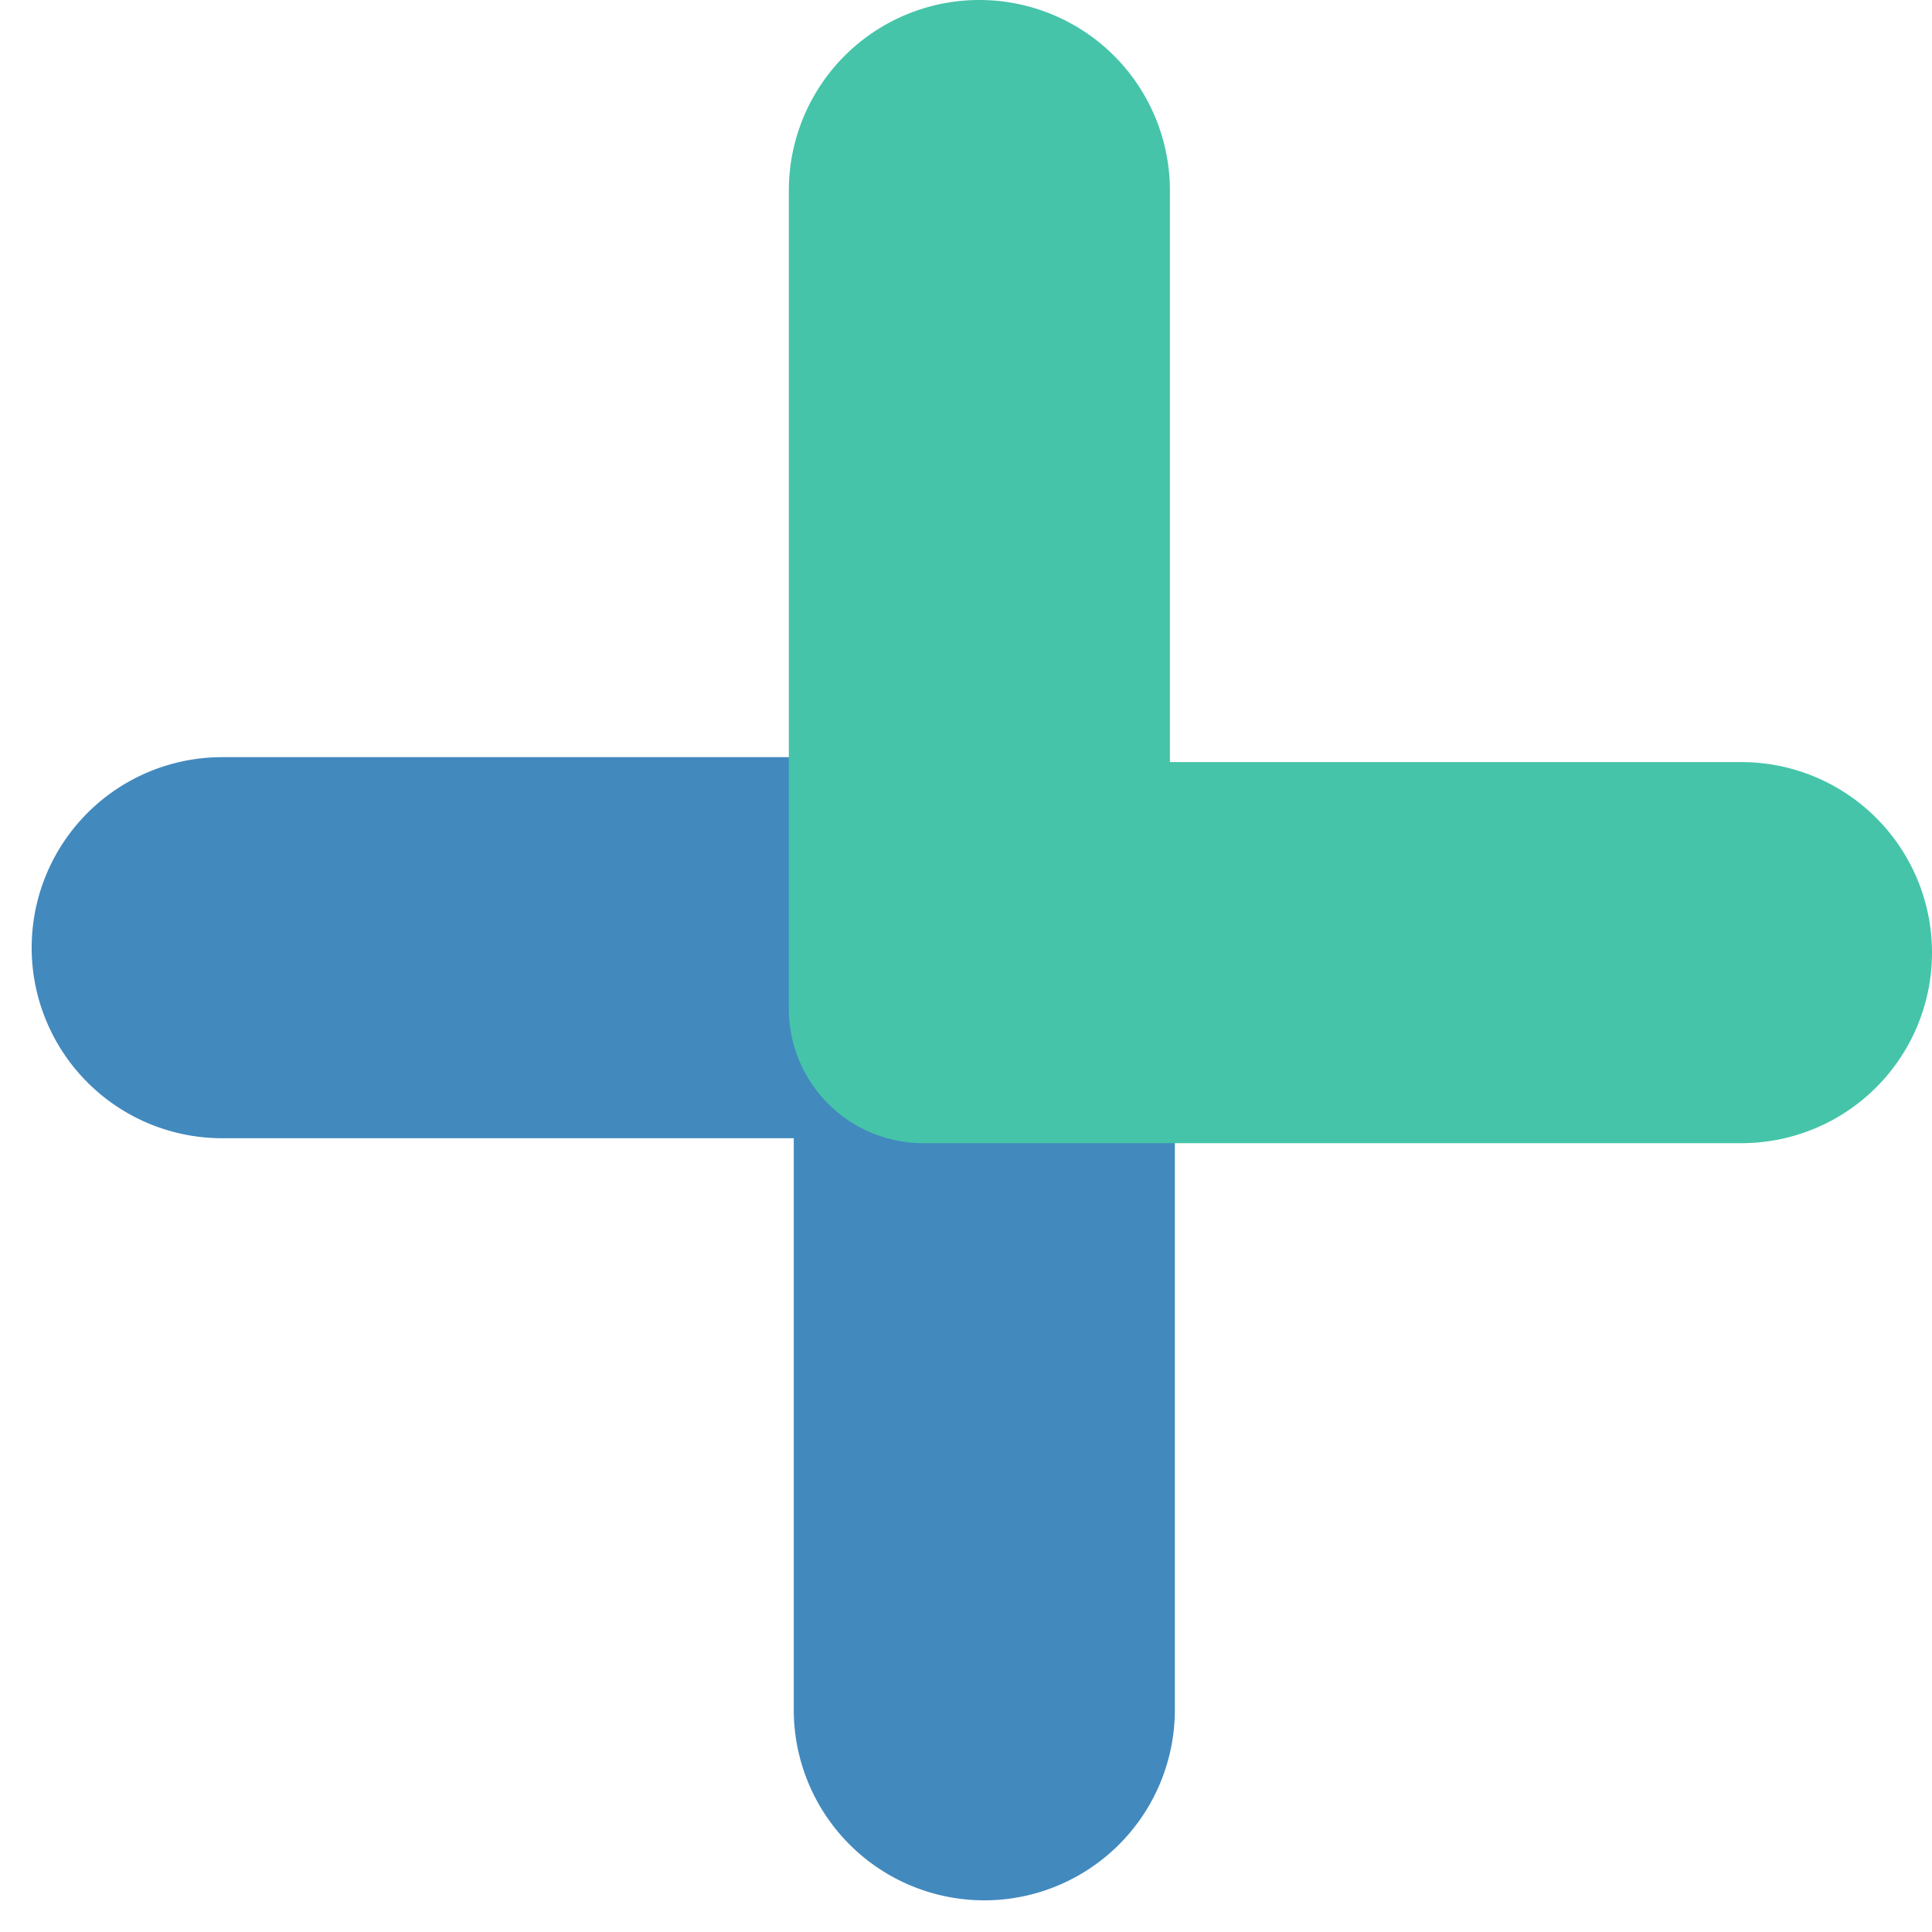 <svg xmlns="http://www.w3.org/2000/svg" width="30.5" height="30.5" viewBox="0 0 30.5 30.5"><defs><style>.a{fill:#4289be;stroke:rgba(0,0,0,0);}.b{fill:#45c4a9;}</style></defs><g transform="translate(-95.5 -464)"><path class="a" d="M-260-48.992h0a3.008,3.008,0,0,0,3.008,3.008h9.023v9.023a3.008,3.008,0,0,0,3.008,3.008h0a3.008,3.008,0,0,0,3.008-3.008V-49.878A2.122,2.122,0,0,0-244.075-52h-12.917A3.008,3.008,0,0,0-260-48.992Z" transform="translate(356 527.953)"/><path class="b" d="M-225.953-52.961h0a3.008,3.008,0,0,0-3.008-3.008h-9.023v-9.023A3.008,3.008,0,0,0-240.992-68h0A3.008,3.008,0,0,0-244-64.992v12.917a2.122,2.122,0,0,0,2.122,2.122h12.917A3.008,3.008,0,0,0-225.953-52.961Z" transform="translate(351.953 532)"/></g></svg>